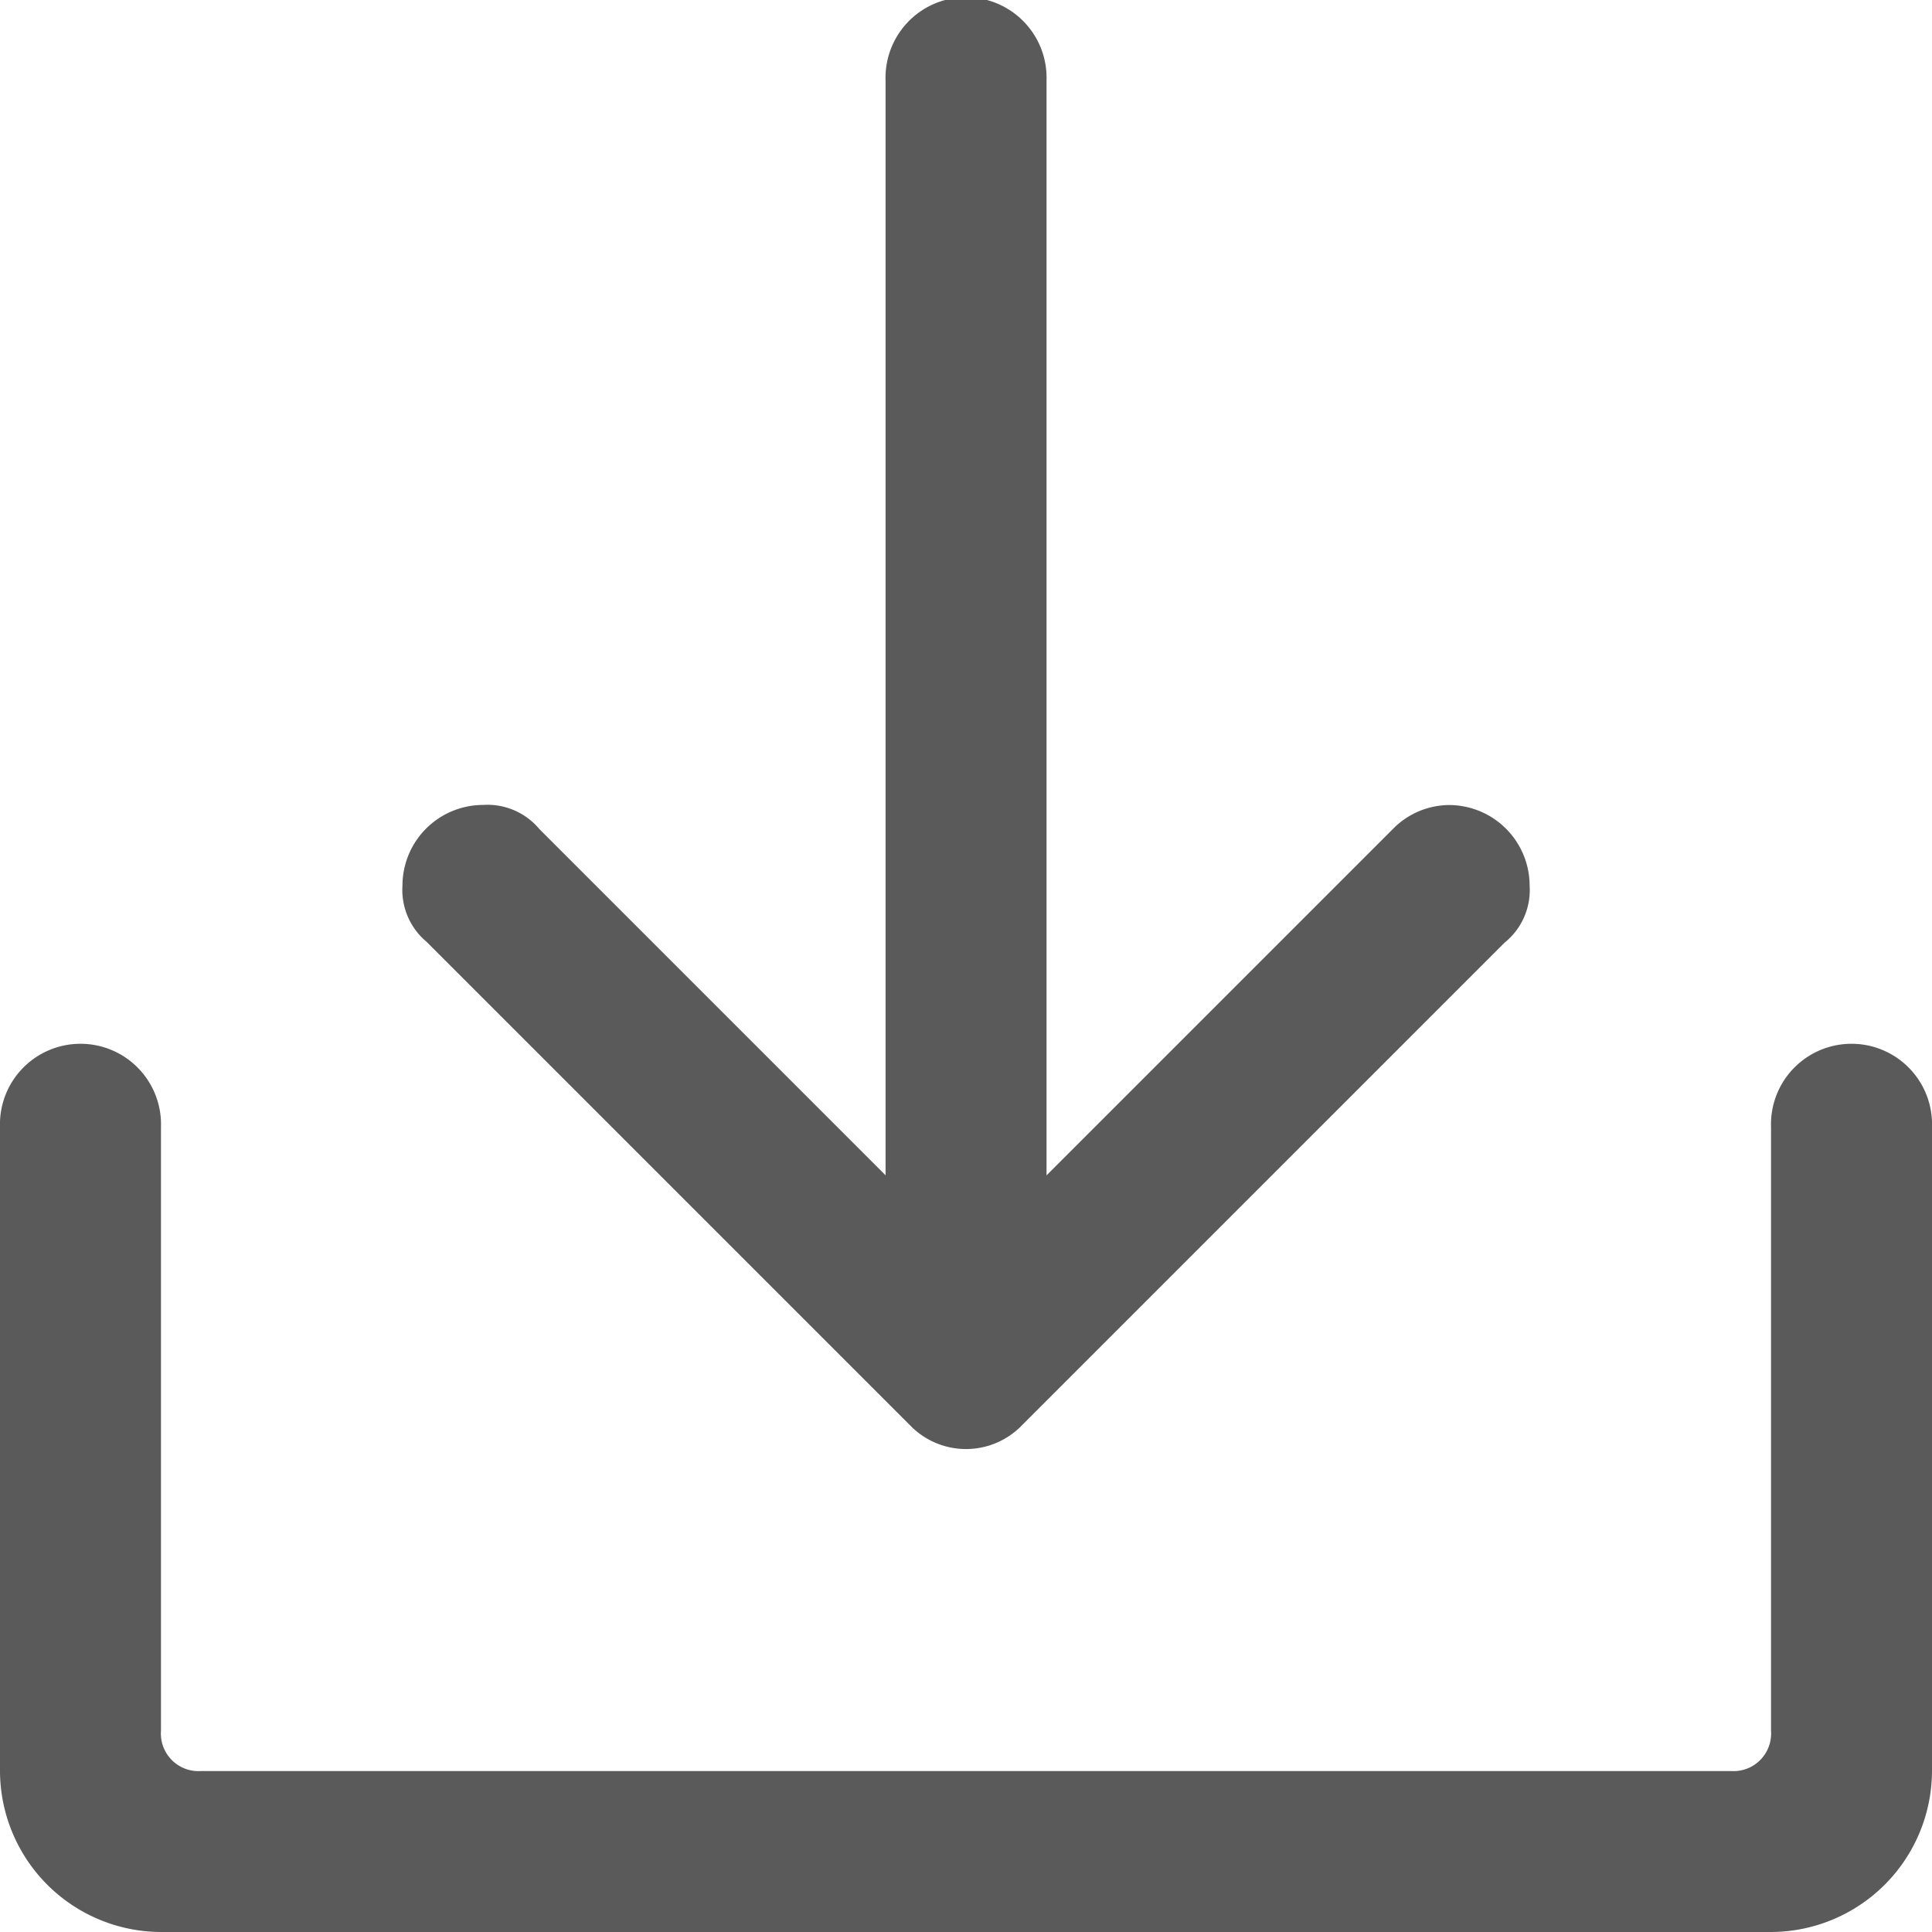 <svg xmlns="http://www.w3.org/2000/svg" width="20.56" height="20.56" viewBox="0 0 20.56 20.56">
    <path id="路径_7" data-name="路径 7" d="M18.847,20.56H1.713A1.718,1.718,0,0,1,0,18.847V11.994a.857.857,0,1,1,1.713,0v6.425a.4.4,0,0,0,.428.428H18.419a.4.4,0,0,0,.428-.428V11.994h0a.857.857,0,1,1,1.713,0v6.853A1.718,1.718,0,0,1,18.847,20.56ZM16.02,10.023l-5.14,5.14h0a.828.828,0,0,1-1.2,0h0l-5.14-5.14h0a.719.719,0,0,1-.257-.6.859.859,0,0,1,.857-.857.719.719,0,0,1,.6.257h0l3.684,3.684V.857a.857.857,0,1,1,1.713,0V12.508l3.684-3.684h0a.846.846,0,0,1,.6-.257.859.859,0,0,1,.857.857.719.719,0,0,1-.257.6Z" fill="#5a5a5a"/>
</svg>
